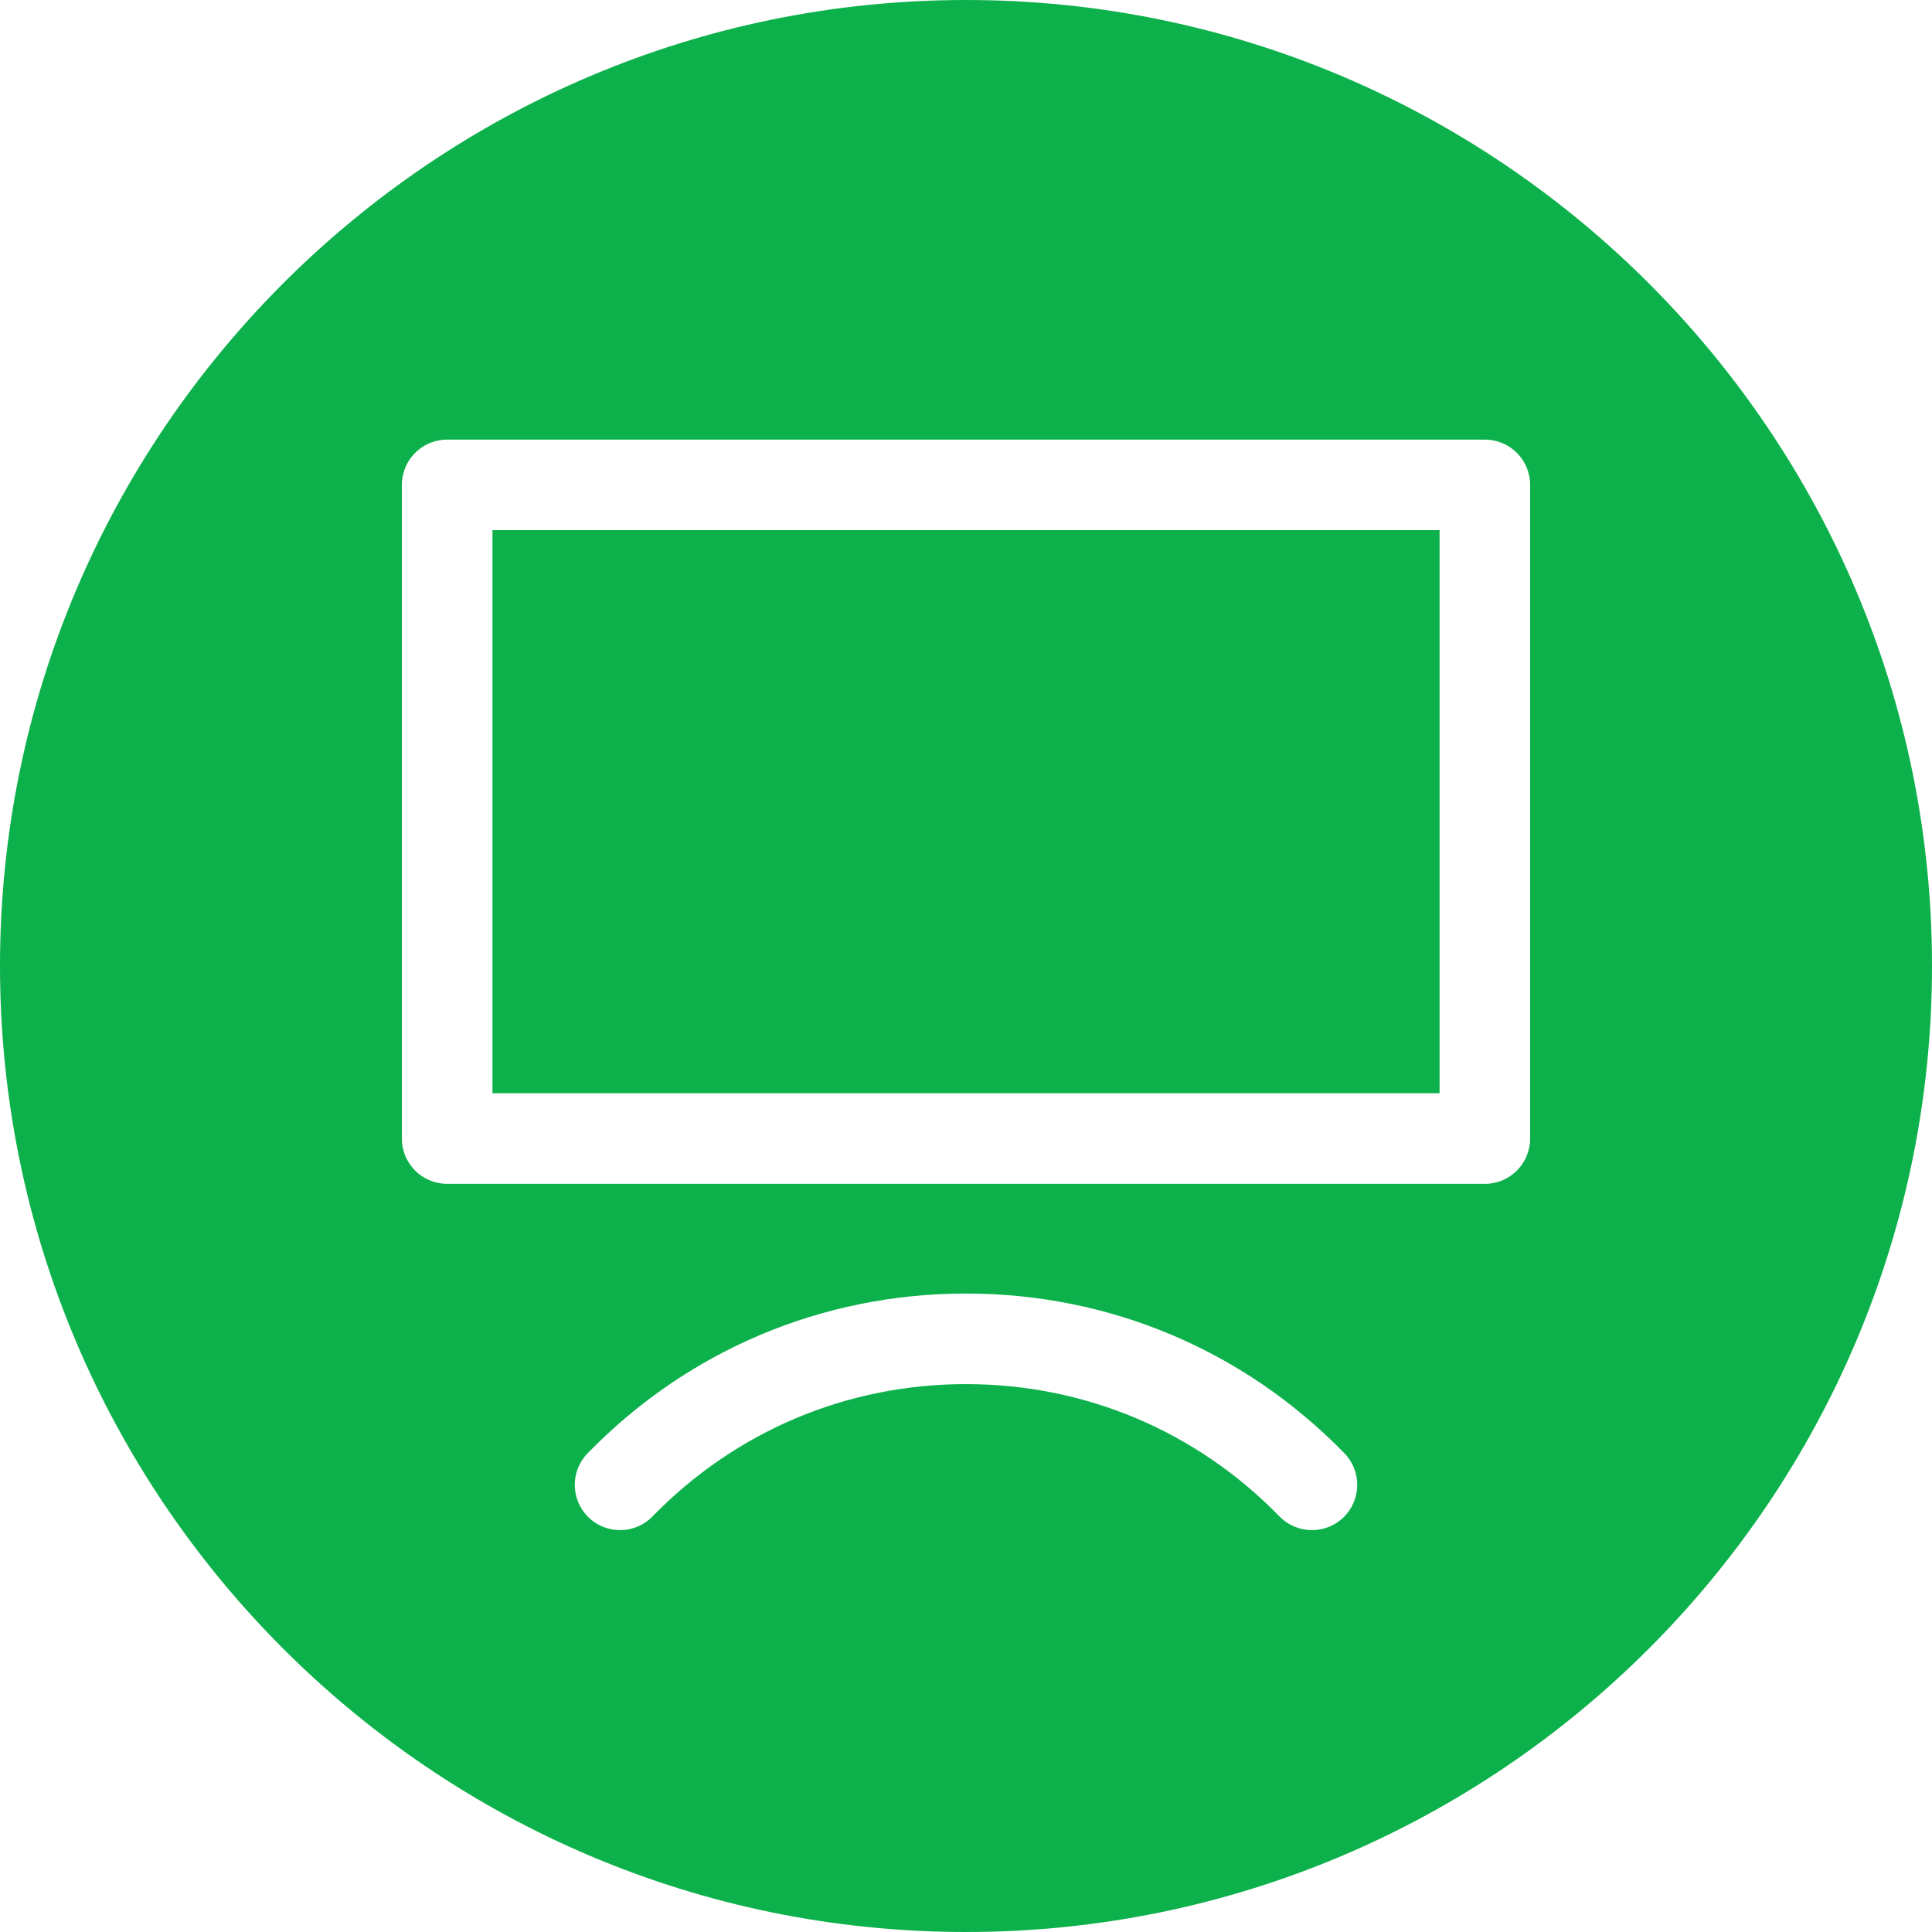 <svg width="90" height="90" viewBox="0 0 90 90" fill="none" xmlns="http://www.w3.org/2000/svg">
<g clip-path="url(#clip0_229_256)">
<path d="M22.94 24.697H67.061V50.929H22.94V24.697ZM90 45C90 69.813 69.813 90 45 90C20.187 90 0 69.813 0 45C0 20.187 20.187 0 45 0C69.813 0 90 20.187 90 45ZM62.627 67.698C57.954 62.901 51.694 60.258 45 60.258C38.307 60.258 32.047 62.901 27.374 67.698C26.561 68.532 26.578 69.868 27.413 70.681C27.823 71.08 28.354 71.279 28.885 71.279C29.434 71.279 29.982 71.066 30.396 70.642C34.268 66.666 39.455 64.477 45.001 64.477C50.546 64.477 55.733 66.667 59.605 70.642C60.418 71.477 61.754 71.494 62.588 70.681C63.422 69.868 63.44 68.533 62.627 67.698ZM71.279 22.588C71.279 21.423 70.335 20.479 69.17 20.479H20.83C19.665 20.479 18.721 21.423 18.721 22.588V53.039C18.721 54.204 19.665 55.148 20.83 55.148H69.17C70.335 55.148 71.279 54.204 71.279 53.039V22.588Z" fill="#0DB14B"/>
</g>
<defs>
<clipPath id="clip0_229_256">
<rect width="90" height="90" fill="white"/>
</clipPath>
</defs>
</svg>

